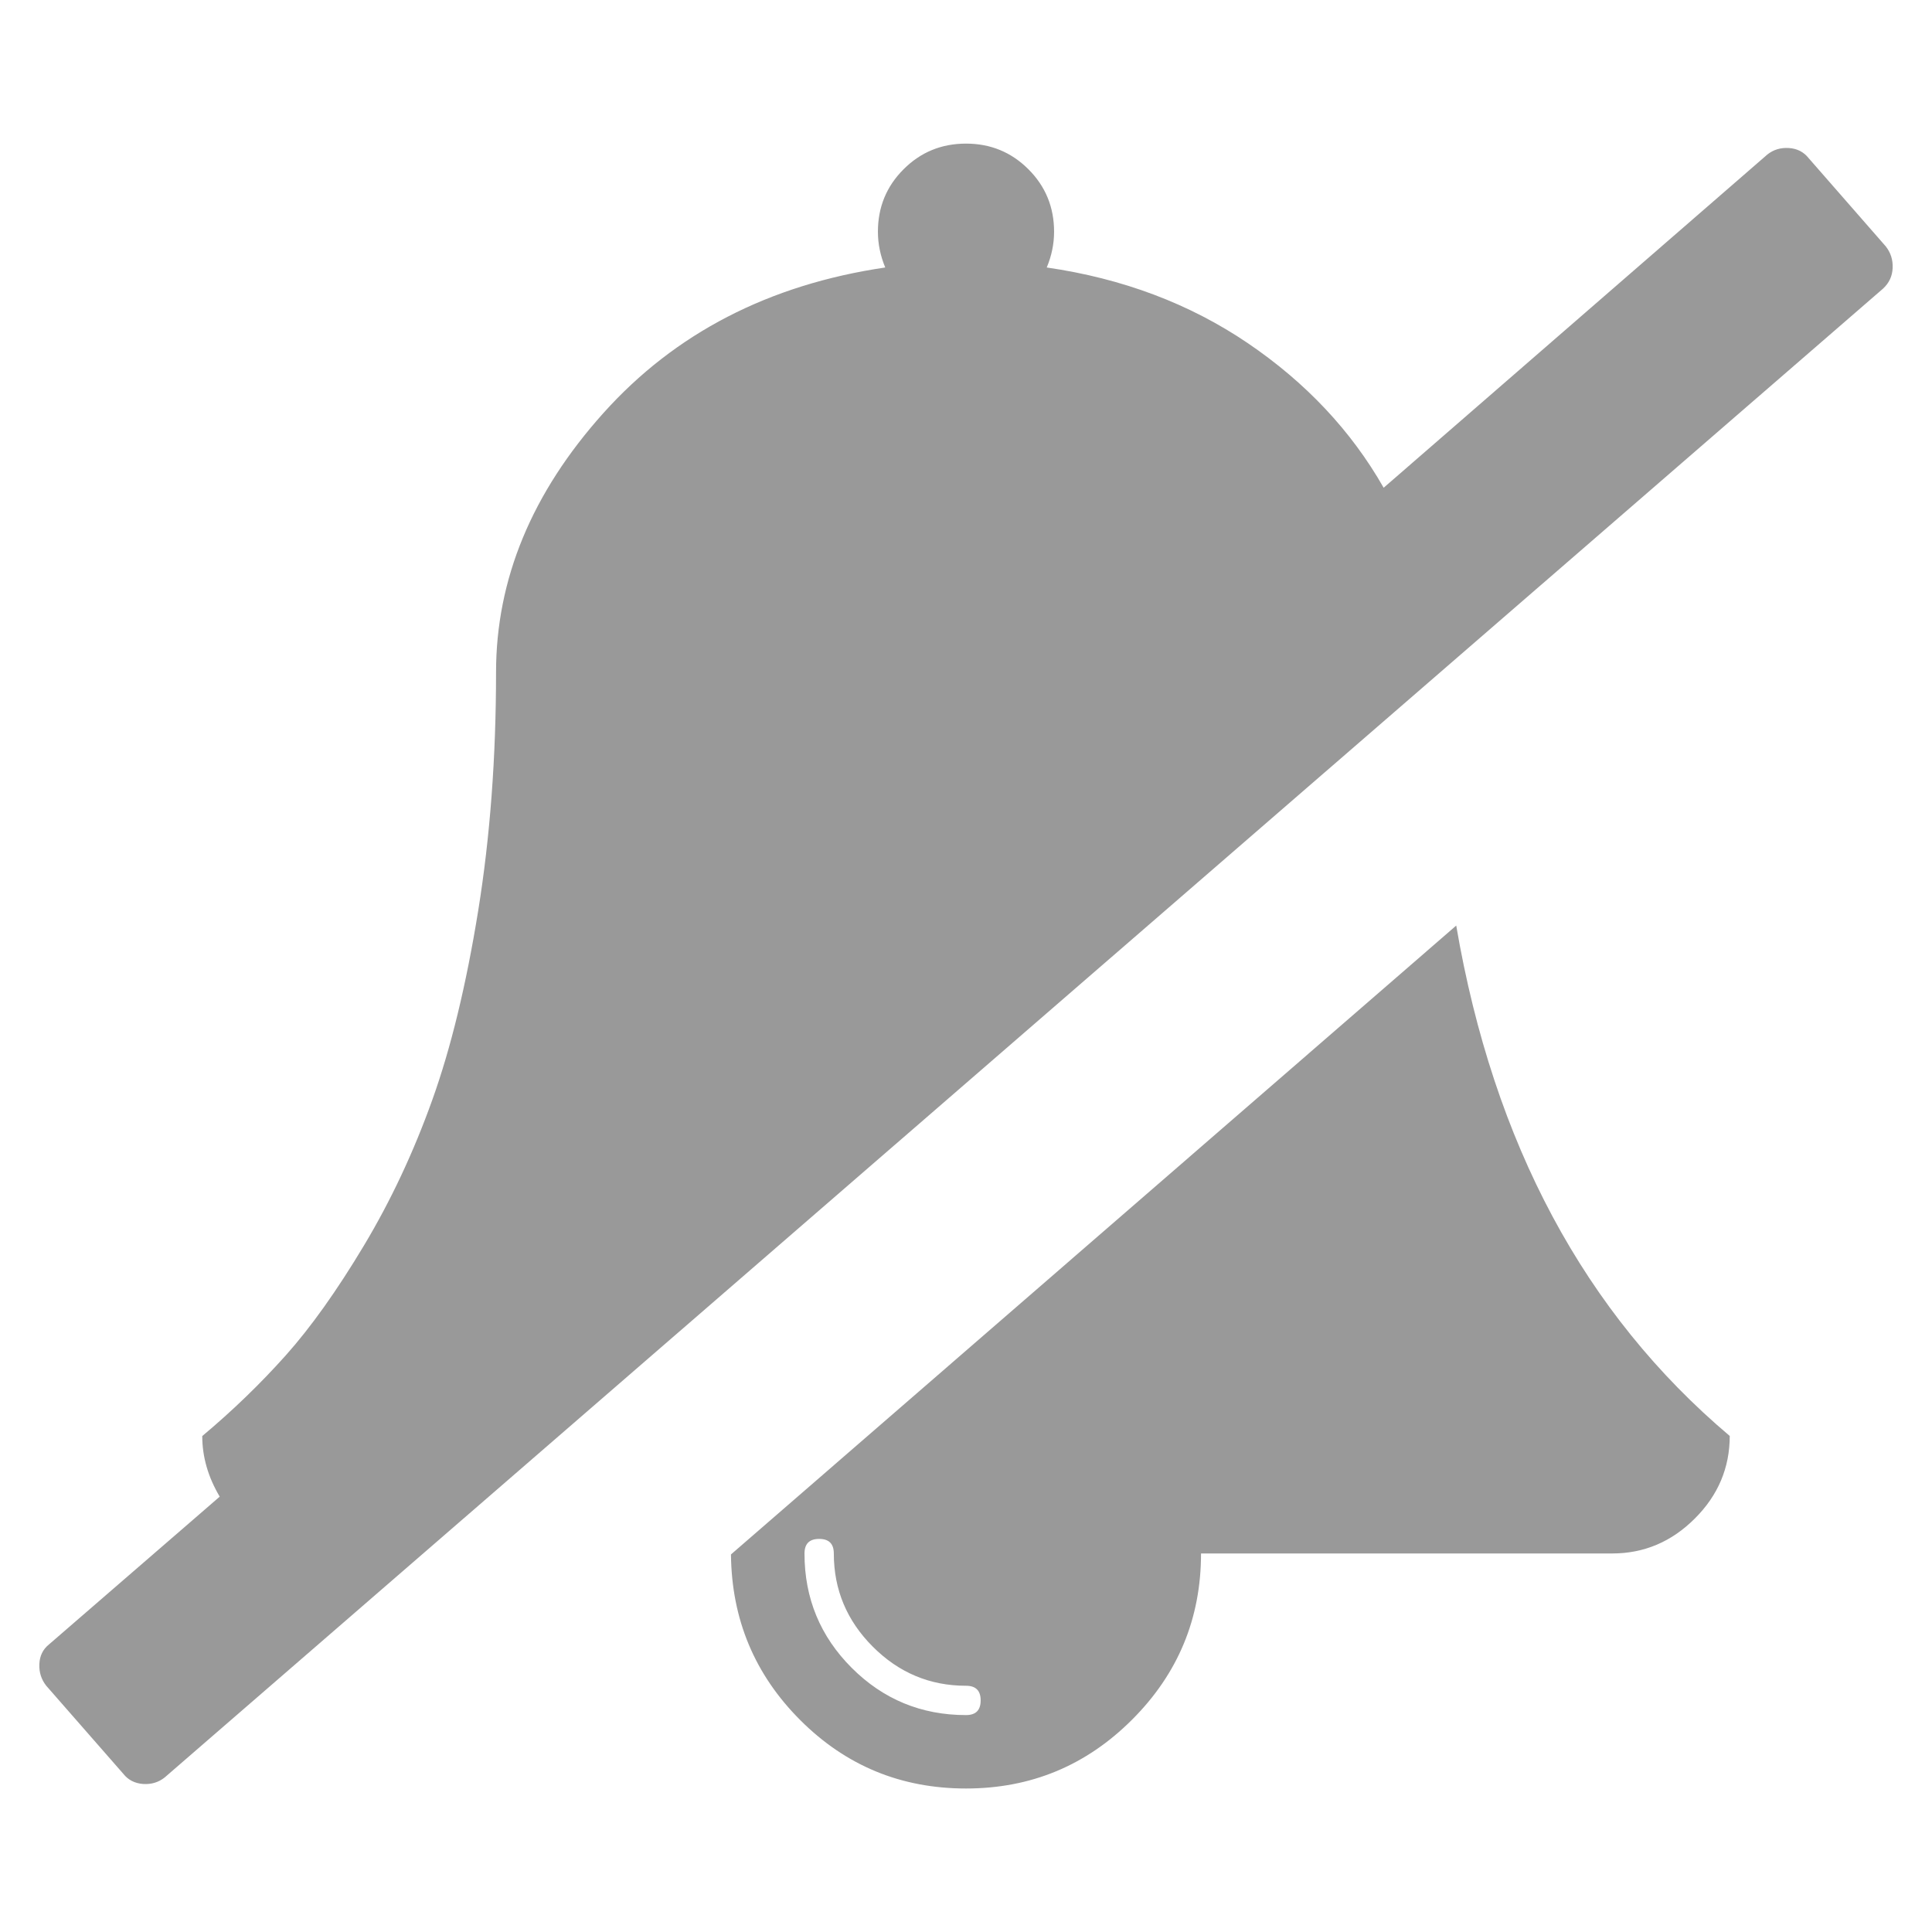 <?xml version="1.0" encoding="utf-8"?>
<!-- Generator: Adobe Illustrator 19.0.0, SVG Export Plug-In . SVG Version: 6.00 Build 0)  -->
<svg version="1.1" id="Layer_1" xmlns="http://www.w3.org/2000/svg" xmlns:xlink="http://www.w3.org/1999/xlink" x="0px" y="0px"
	 viewBox="781 -866 1792 1792" style="enable-background:new 781 -866 1792 1792;" xml:space="preserve">
<style type="text/css">
	.st0{fill:#999999;}
	.st1{display:none;fill:#999999;}
</style>
<path class="st0" d="M2131.7-7.5c34.6,202.1,119.2,359.9,253.7,473.4c0,29.5-10.8,55.1-32.4,76.6c-21.6,21.6-47.1,32.4-76.6,32.4
	H1895c0,60.2-21.3,111.5-63.9,154.1s-93.9,63.9-154.1,63.9s-111.4-21.1-153.7-63.4s-63.7-93.5-64.3-153.7L2131.7-7.5z M1677,724.8
	c9.1,0,13.6-4.5,13.6-13.6c0-9.1-4.5-13.6-13.6-13.6c-33.5,0-62.3-12.1-86.4-36.2s-36.2-52.9-36.2-86.4c0-9.1-4.5-13.6-13.6-13.6
	c-9.1,0-13.6,4.5-13.6,13.6c0,41.4,14.6,76.8,43.8,106C1600.2,710.2,1635.6,724.8,1677,724.8z M2530.1-637.5
	c4.5,5.7,6.7,12.3,6.4,20c-0.3,7.7-3.3,14-8.9,19.2L933.7,782.7c-5.7,4.5-12.3,6.5-20,6c-7.7-0.6-13.8-3.7-18.3-9.4l-71.5-81.7
	c-4.5-5.7-6.7-12.3-6.4-20s3.3-13.8,8.9-18.3l158.4-137.1c-10.8-18.2-16.2-36.9-16.2-56.2c28.4-23.8,54.2-48.8,77.5-74.9
	c23.3-26.1,47.4-60,72.4-101.7s46.1-86.7,63.4-135c17.3-48.2,31.5-106.7,42.6-175.4c11.1-68.7,16.6-142.5,16.6-221.4
	c0-86.3,33.2-166.5,99.6-240.5s153.5-119.1,261.4-135c-4.5-10.8-6.8-21.9-6.8-33.2c0-22.7,7.9-42,23.8-57.9s35.2-23.8,57.9-23.8
	s42,7.9,57.9,23.8s23.8,35.2,23.8,57.9c0,11.4-2.3,22.4-6.8,33.2c70.4,10.2,132.5,33.6,186.5,70.2c53.9,36.6,95.9,81.3,126,134.1
	l355.9-309.1c5.7-4.5,12.3-6.5,20-6s13.8,3.7,18.3,9.4L2530.1-637.5z"/>
<path class="st1" d="M1697.3,694.4c0-8.9-4.4-13.3-13.3-13.3c-32.7,0-60.8-11.8-84.3-35.3s-35.3-51.6-35.3-84.3
	c0-8.9-4.4-13.3-13.3-13.3s-13.3,4.4-13.3,13.3c0,40.4,14.3,74.9,42.8,103.4s63,42.8,103.4,42.8
	C1692.9,707.7,1697.3,703.2,1697.3,694.4z M2374.9,455.2c0,28.8-10.5,53.7-31.6,74.7c-21,21-45.9,31.6-74.7,31.6h-372
	c0,58.7-20.8,108.8-62.3,150.3s-91.6,62.3-150.3,62.3s-108.8-20.8-150.3-62.3s-62.3-91.6-62.3-150.3h-372
	c-28.8,0-53.7-10.5-74.7-31.6c-21-21.1-31.6-45.9-31.6-74.7c27.7-23.3,52.9-47.6,75.6-73.1c22.7-25.5,46.2-58.5,70.6-99.2
	c24.4-40.7,45-84.6,61.9-131.6c16.9-47.1,30.7-104.1,41.5-171.1c10.8-67,16.2-138.9,16.2-215.9c0-84.1,32.4-162.3,97.2-234.6
	s149.7-116.1,254.9-131.6c-4.4-10.5-6.6-21.3-6.6-32.4c0-22.1,7.7-41,23.3-56.5c15.5-15.5,34.3-23.3,56.5-23.3s41,7.8,56.5,23.3
	s23.3,34.3,23.3,56.5c0,11.1-2.2,21.9-6.6,32.4c105.2,15.5,190.2,59.4,254.9,131.6c64.7,72.2,97.2,150.4,97.2,234.6
	c0,76.9,5.4,148.9,16.2,215.9c10.8,67,24.6,124,41.5,171.1c16.9,47.1,37.5,90.9,61.9,131.6c24.4,40.7,47.9,73.8,70.6,99.2
	C2322,407.6,2347.2,432,2374.9,455.2z"/>
</svg>
